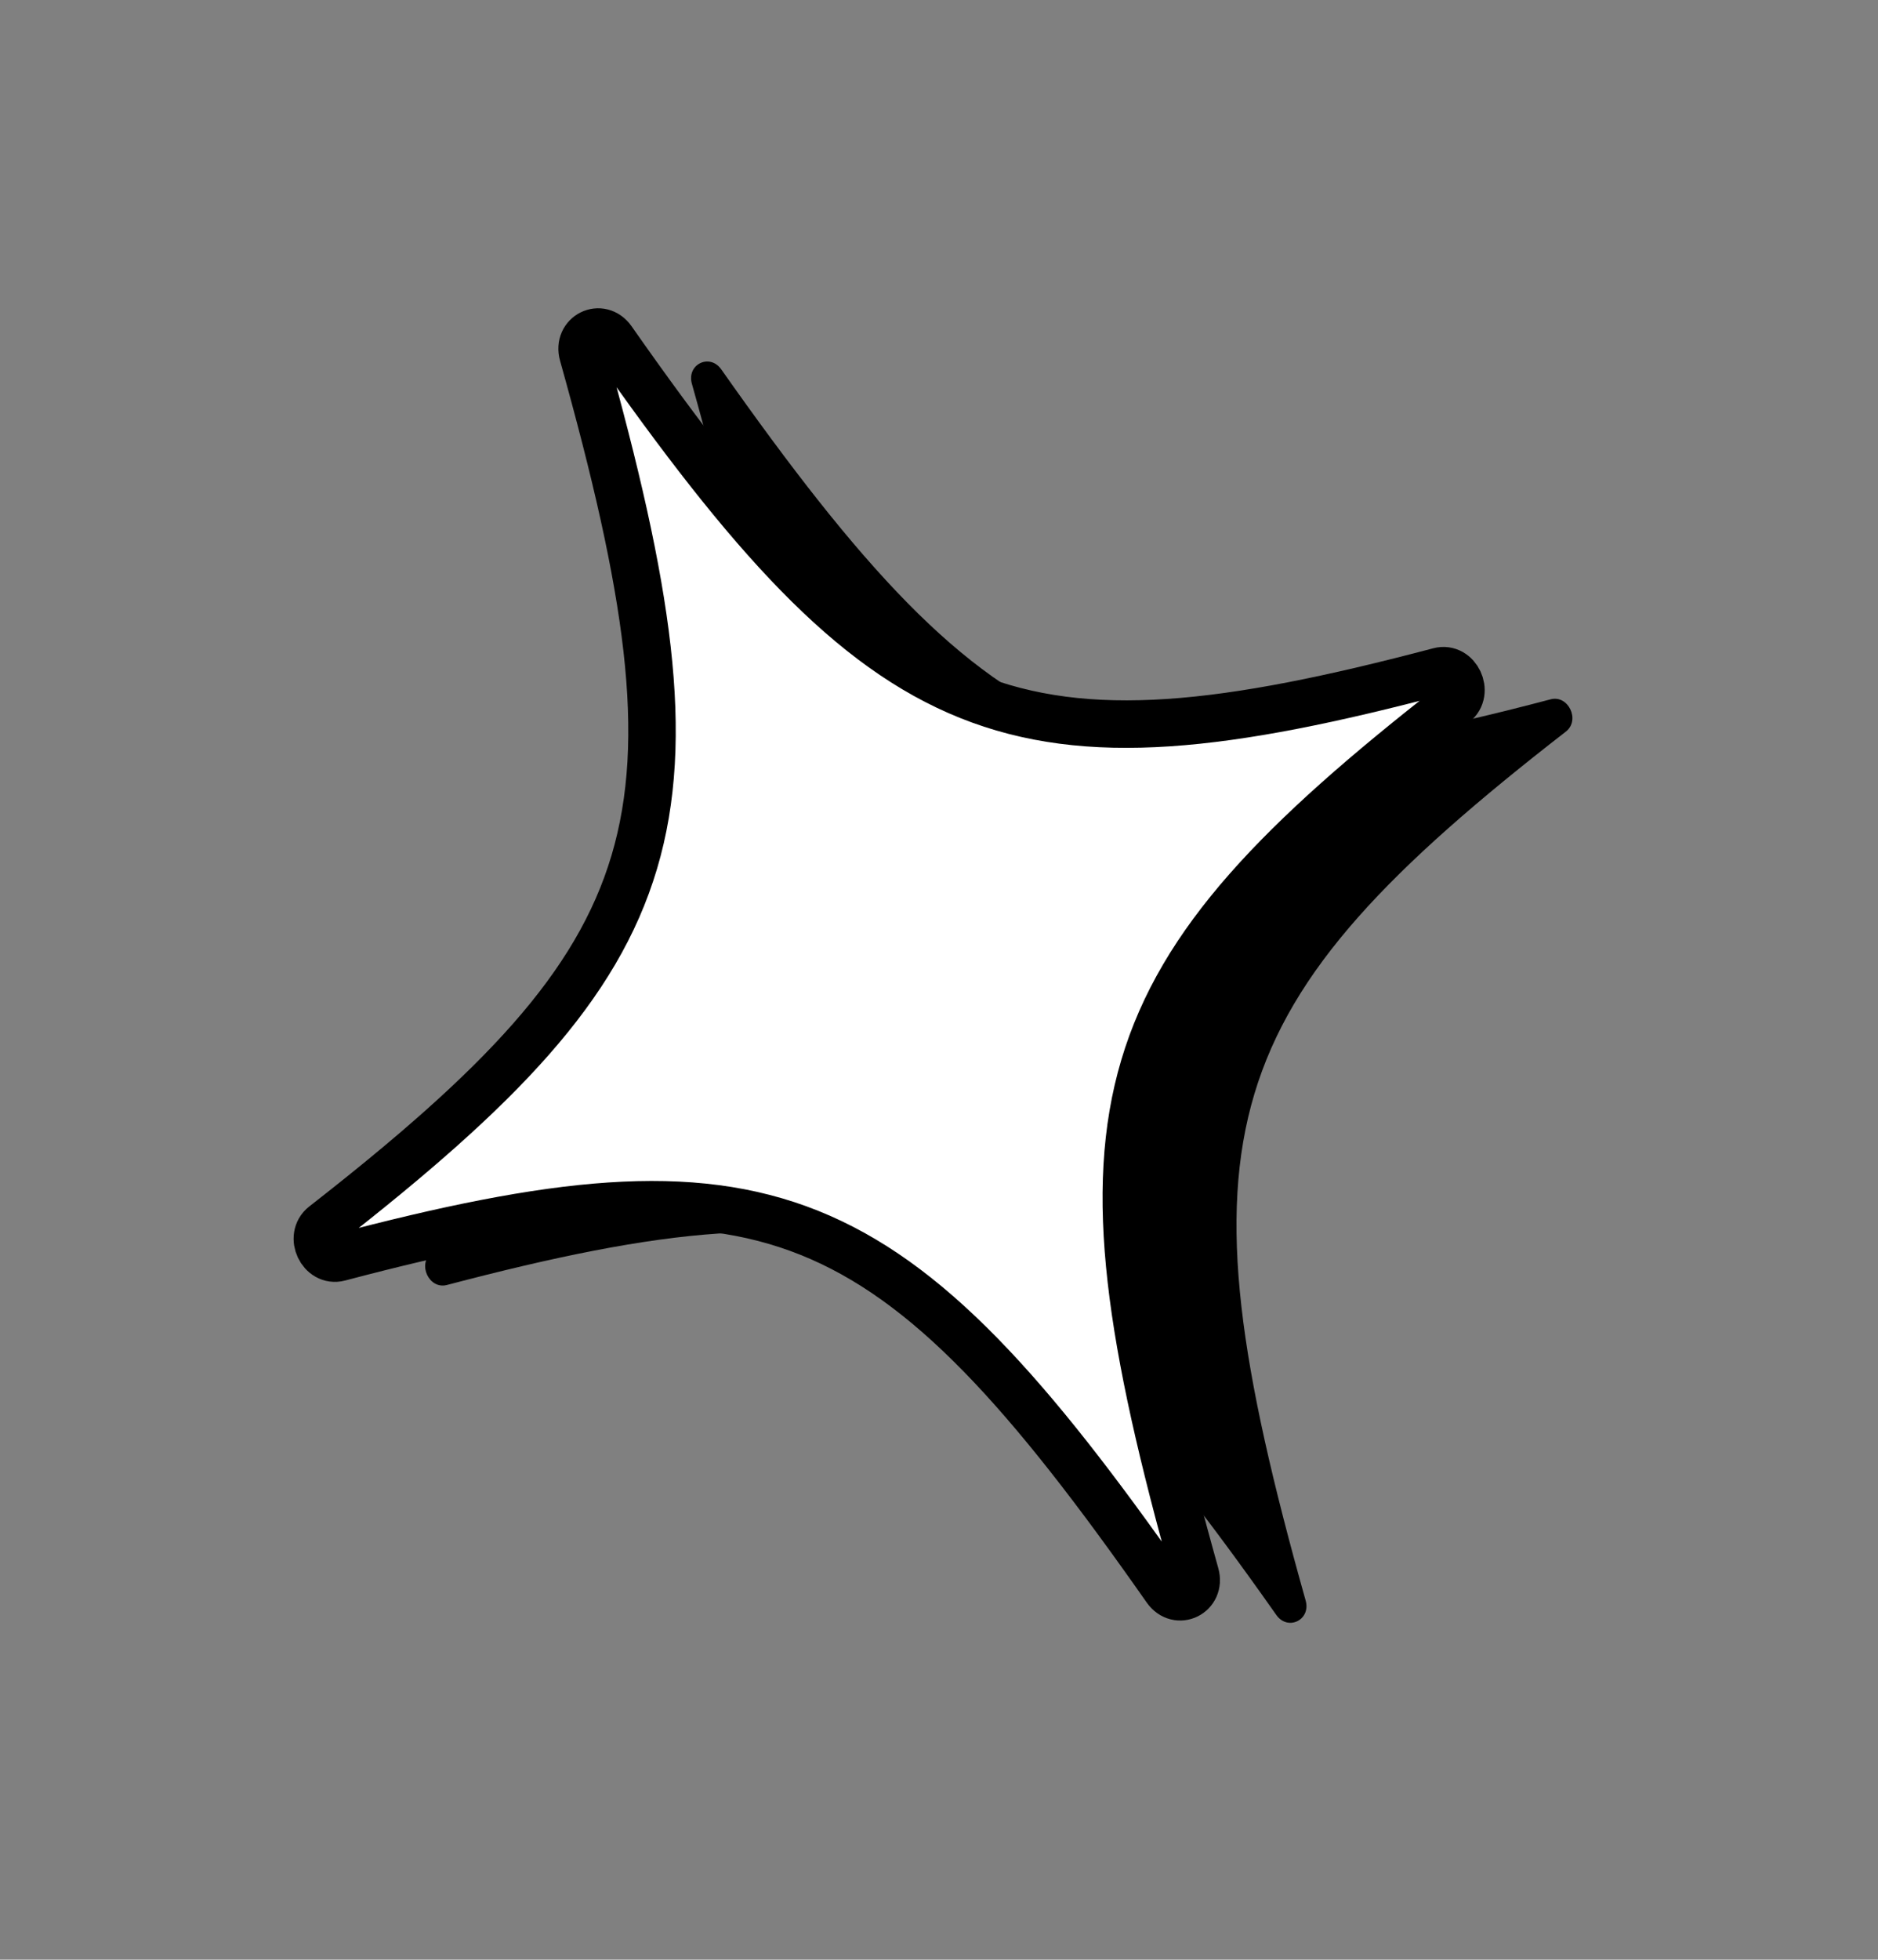 <svg width="93" height="97" viewBox="0 0 93 97" fill="none" xmlns="http://www.w3.org/2000/svg">
<rect x="0" y="0" width="93" height="97" fill="#808080" stroke="none"/>
<path d="M77.545 36.212C60.084 49.762 58.165 56.152 64.657 79.225C64.928 80.181 63.779 80.749 63.206 79.942C49.477 60.447 43.374 58.016 22.133 63.605C21.253 63.839 20.653 62.575 21.375 62.009C38.836 48.46 40.755 42.069 34.263 18.997C33.992 18.041 35.141 17.473 35.714 18.279C49.443 37.774 55.546 40.206 76.787 34.616C77.667 34.383 78.267 35.647 77.545 36.212Z" fill="black"/>
<path d="M72.028 34.827C54.625 48.397 52.714 54.802 59.198 77.935C59.468 78.894 58.322 79.462 57.751 78.653C44.054 59.101 37.968 56.659 16.792 62.248C15.914 62.481 15.315 61.214 16.035 60.647C33.439 47.077 35.349 40.672 28.866 17.539C28.596 16.58 29.741 16.012 30.312 16.821C44.01 36.373 50.096 38.815 71.272 33.226C72.149 32.993 72.748 34.261 72.028 34.827Z" fill="white"/>
<path d="M72.028 34.827C54.625 48.397 52.714 54.802 59.198 77.935C59.468 78.894 58.322 79.462 57.751 78.653C44.054 59.101 37.968 56.659 16.792 62.248C15.914 62.481 15.315 61.214 16.035 60.647C33.439 47.077 35.349 40.672 28.866 17.539C28.596 16.58 29.741 16.012 30.312 16.821C44.01 36.373 50.096 38.815 71.272 33.226C72.149 32.993 72.748 34.261 72.028 34.827V34.827Z" stroke="black" stroke-width="2.35" stroke-linecap="round" stroke-linejoin="round"/>
</svg>
